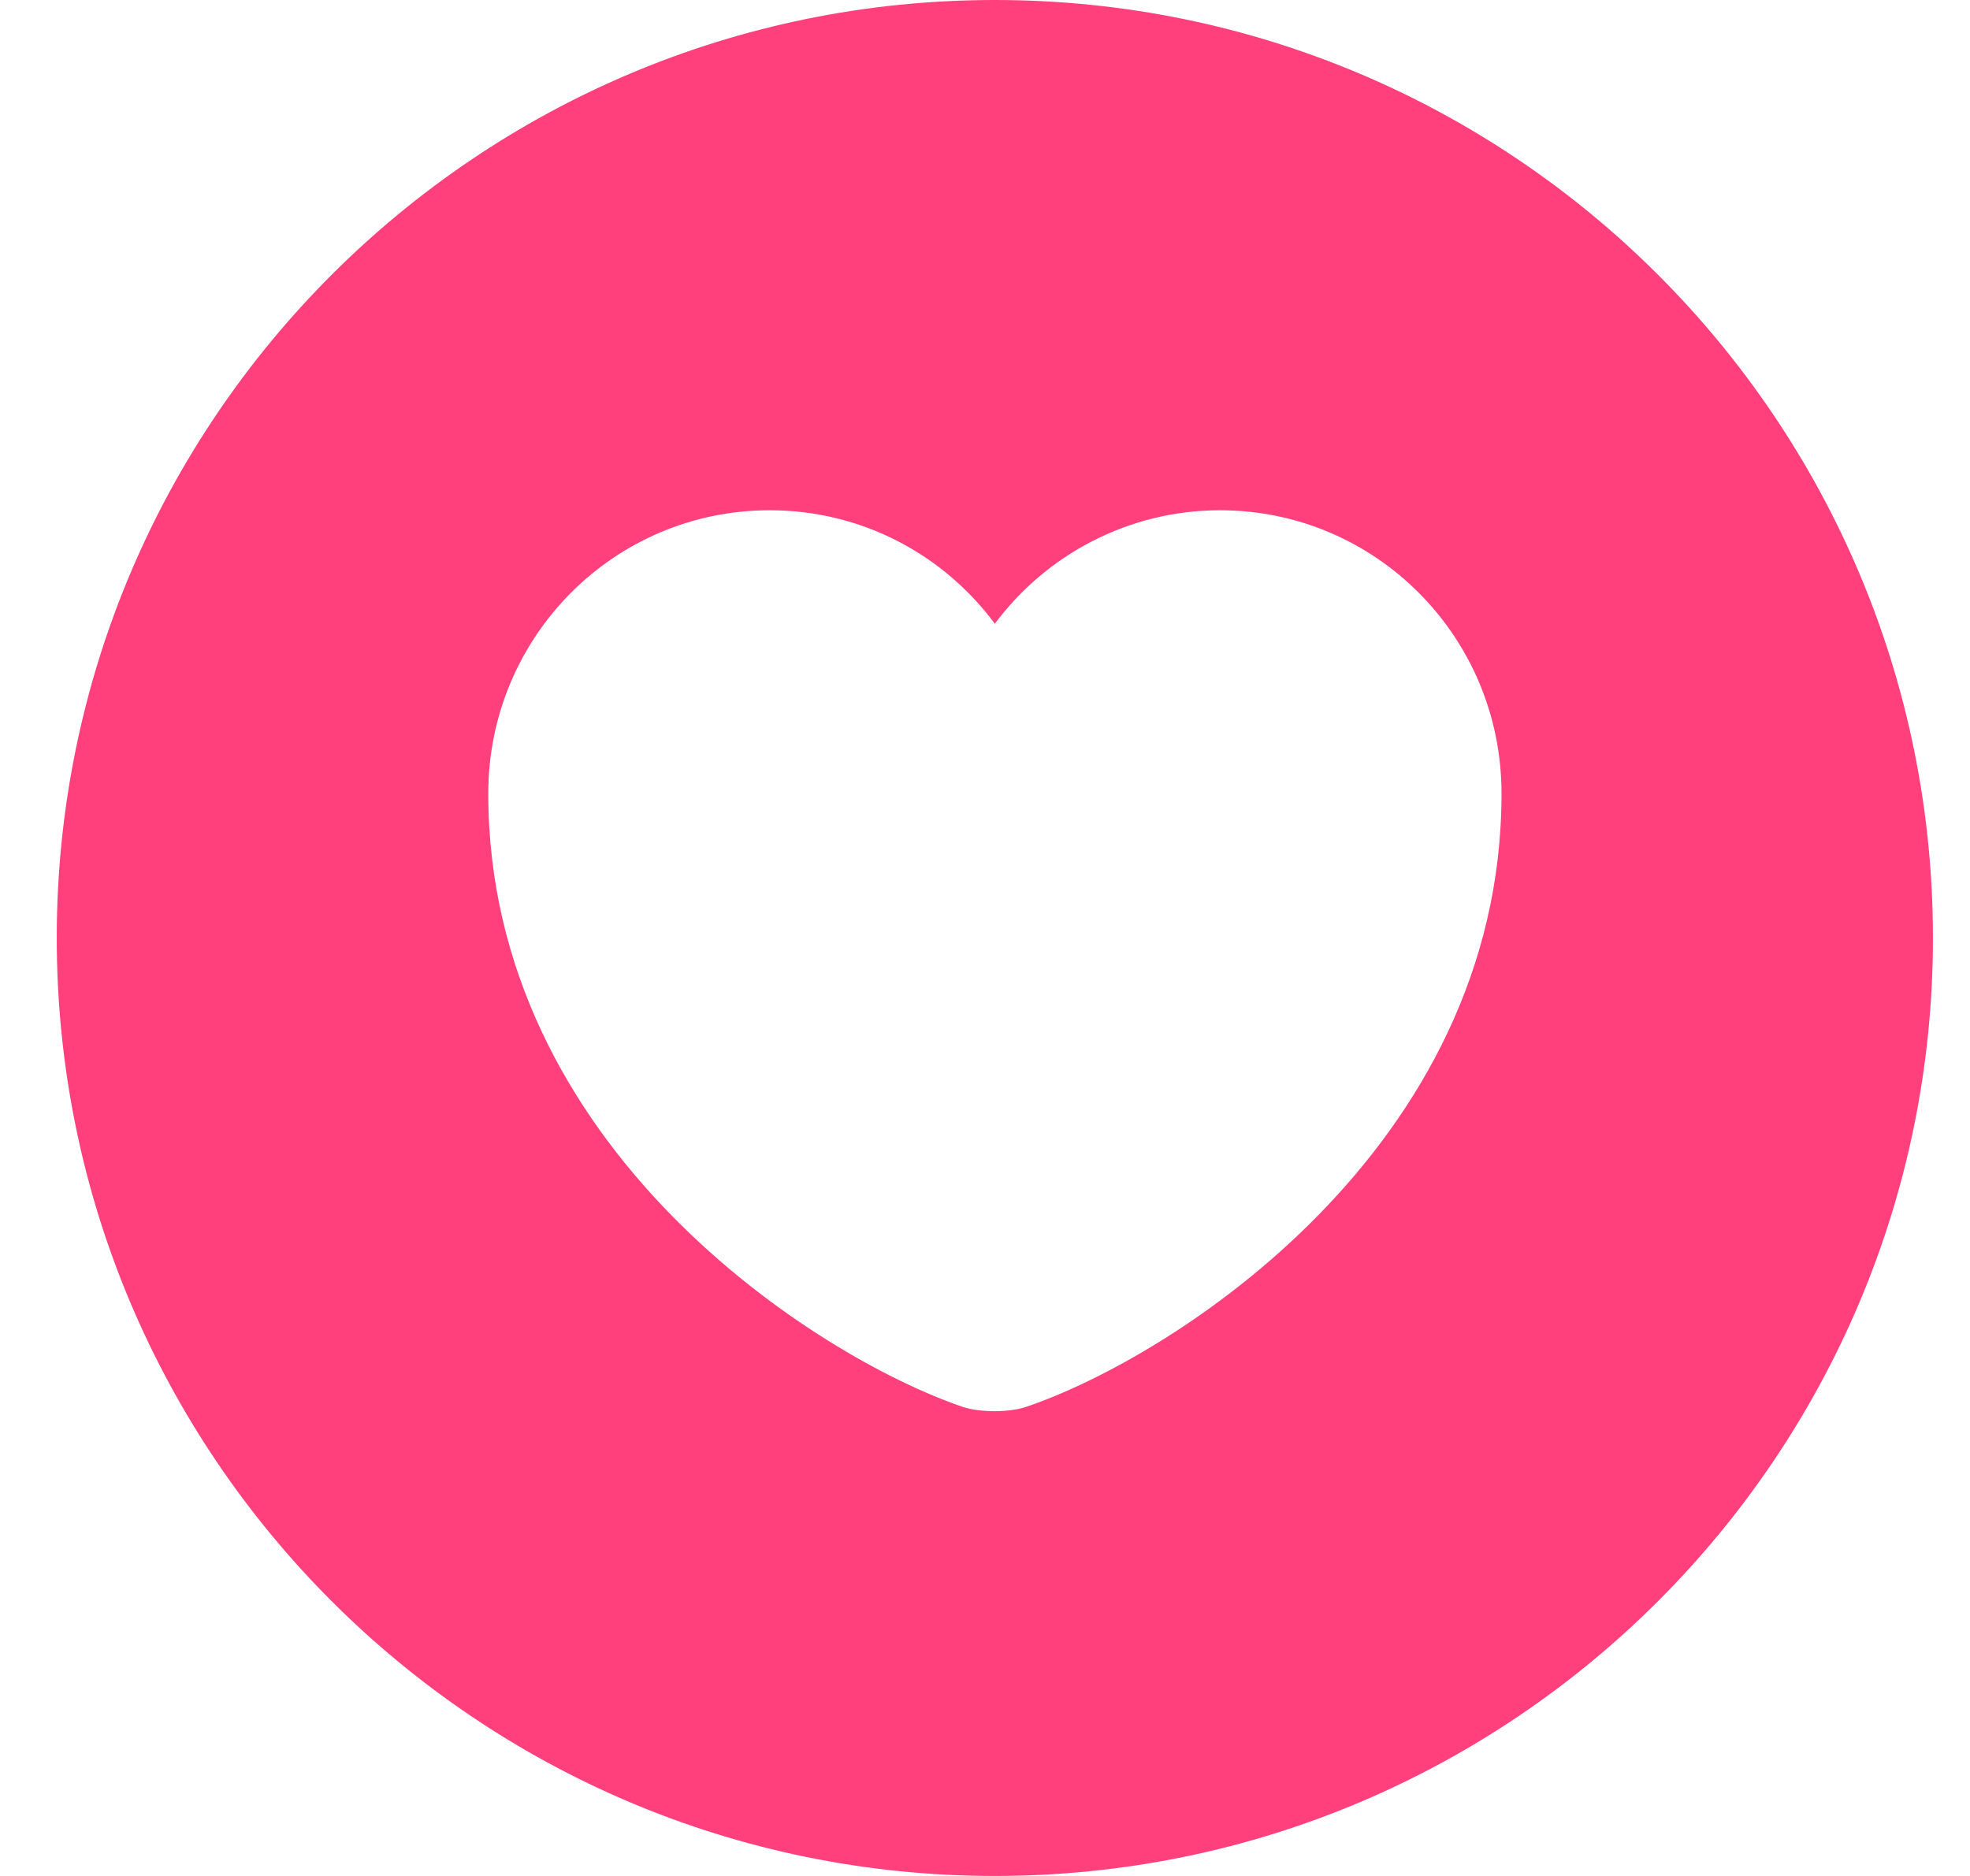 <svg width="21" height="20" viewBox="0 0 21 20" fill="none" xmlns="http://www.w3.org/2000/svg">
<path d="M10.605 0C5.085 0 0.605 4.48 0.605 10C0.605 15.52 5.085 20 10.605 20C16.125 20 20.605 15.52 20.605 10C20.605 4.48 16.125 0 10.605 0ZM10.935 15C10.755 15.06 10.445 15.06 10.265 15C8.705 14.47 5.205 12.24 5.205 8.46C5.205 6.79 6.545 5.44 8.205 5.44C9.185 5.44 10.056 5.91 10.605 6.65C11.146 5.92 12.025 5.44 13.005 5.44C14.665 5.44 16.006 6.79 16.006 8.46C16.006 12.24 12.505 14.47 10.935 15Z" fill="#FF407D"/>
</svg>
